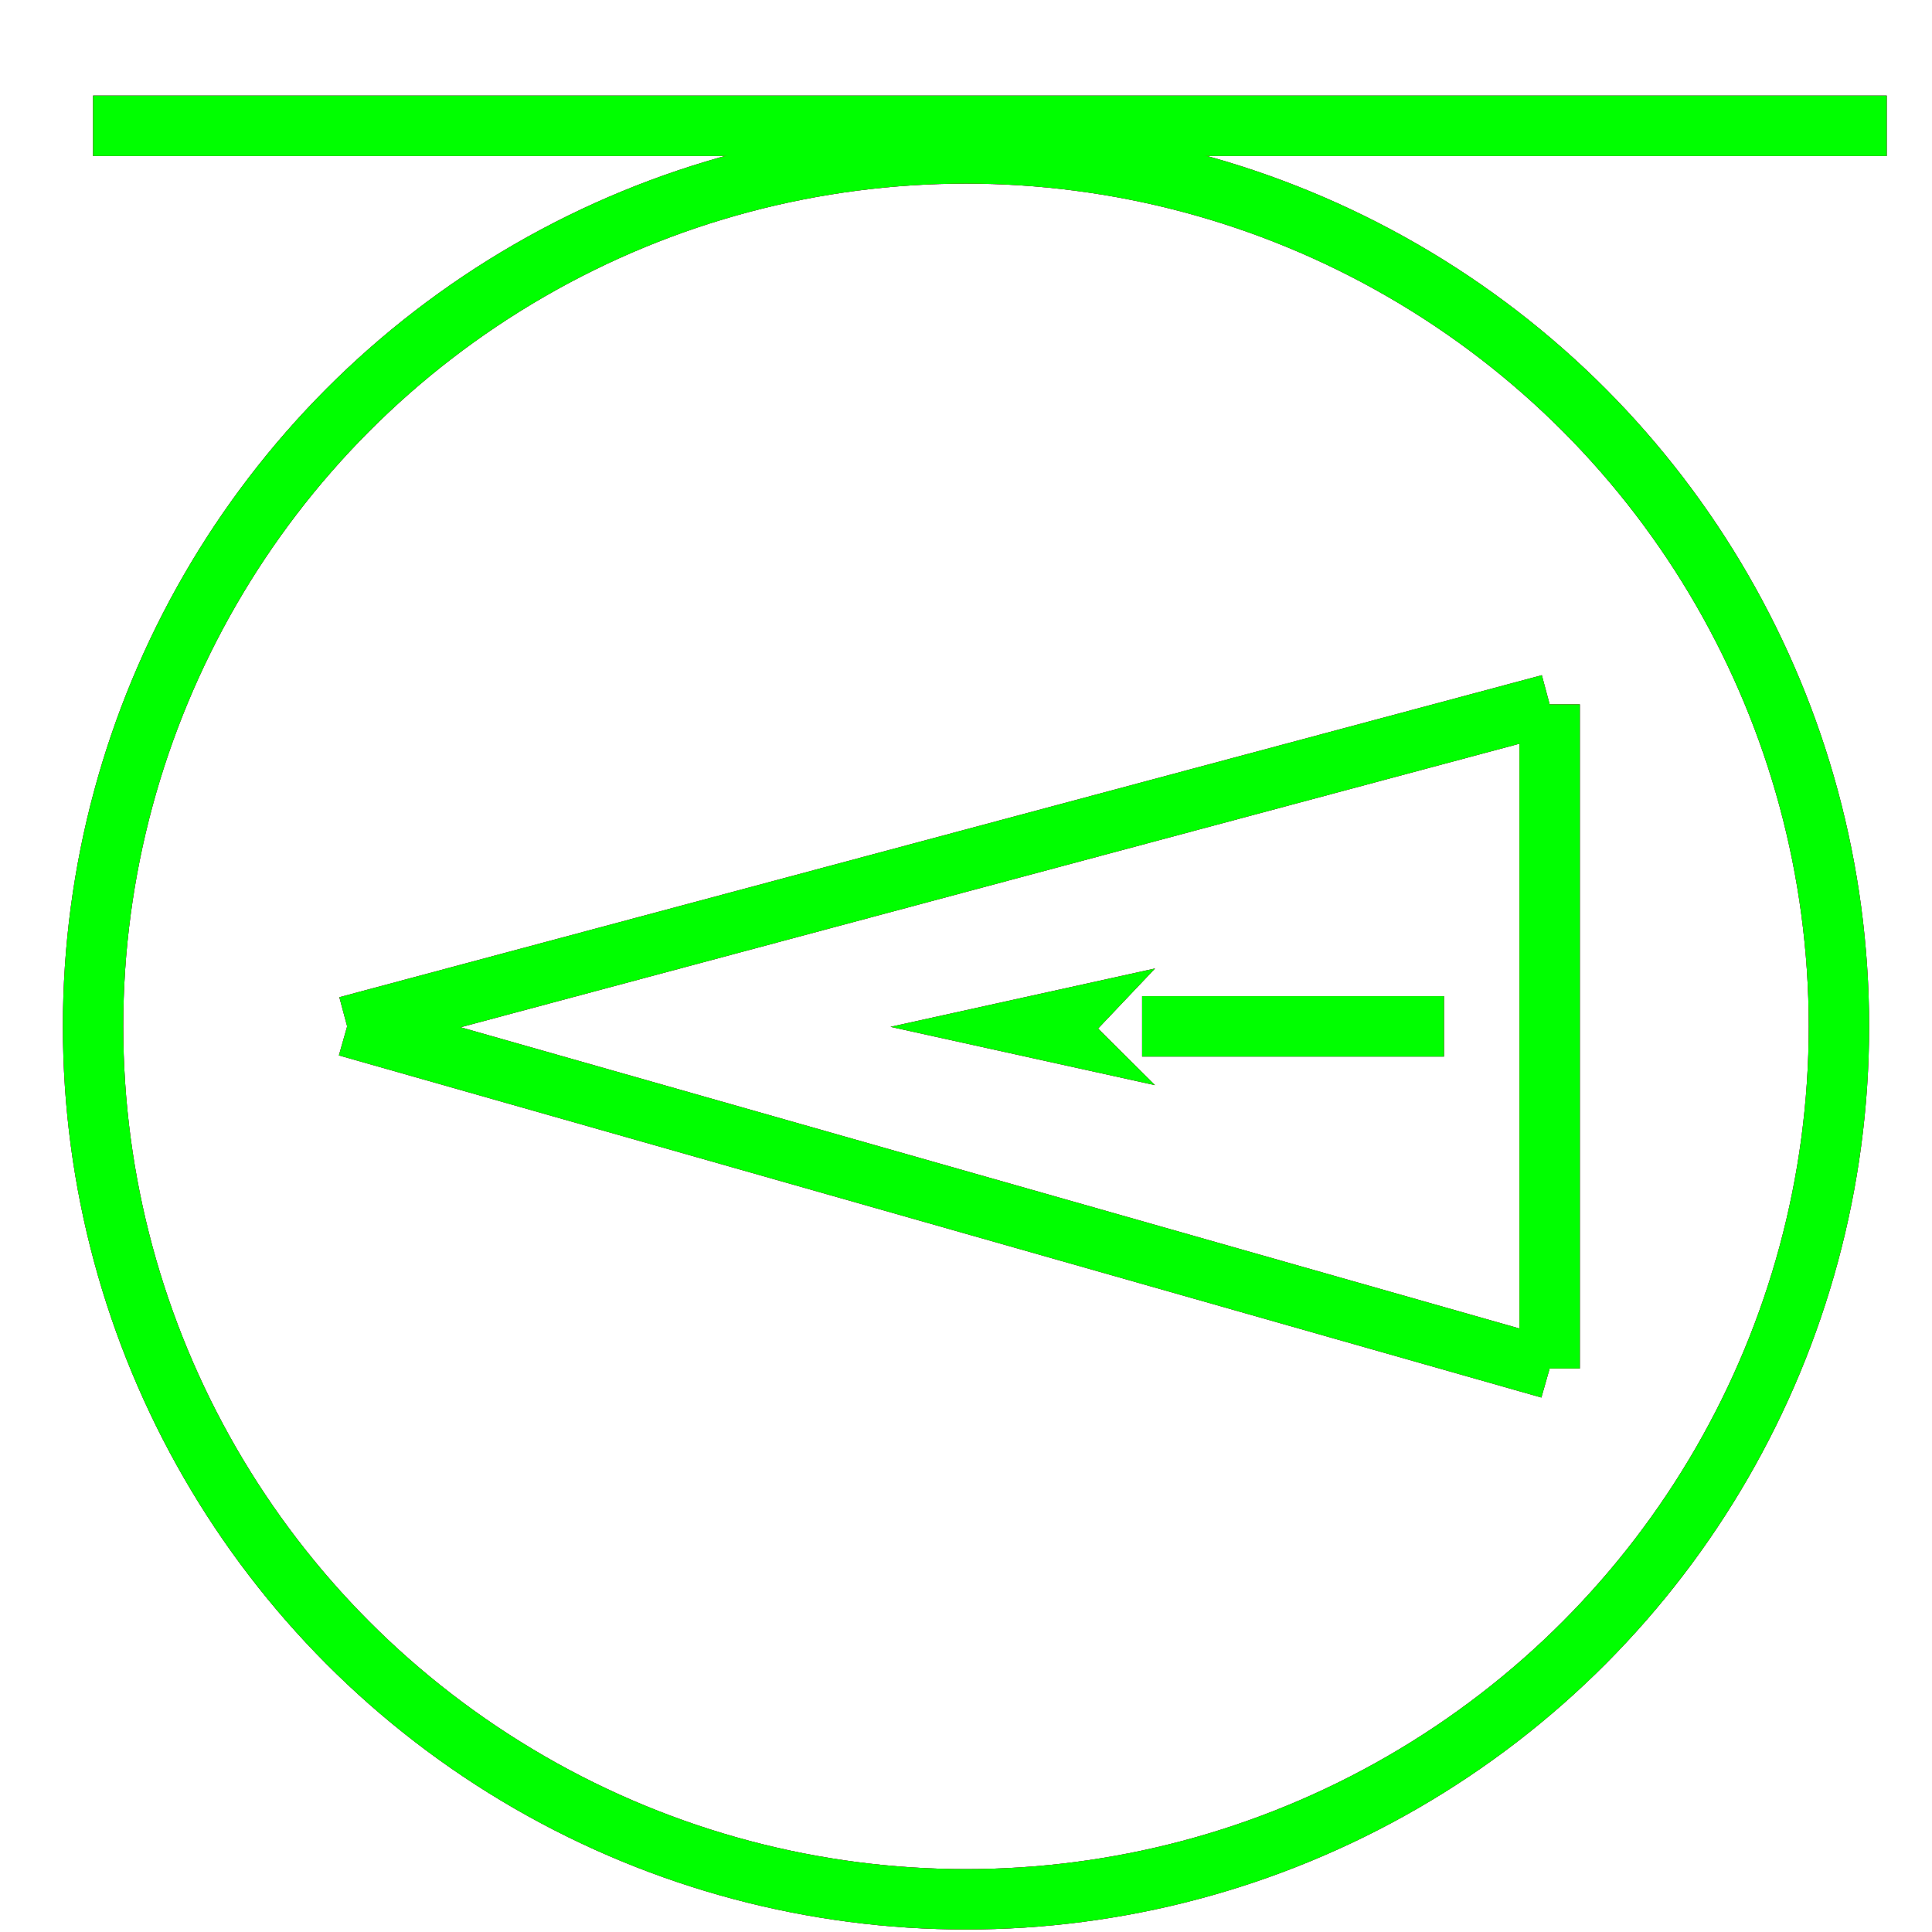 <?xml version="1.0" encoding="utf-8"?>
<!-- Generator: Adobe Illustrator 14.0.0, SVG Export Plug-In . SVG Version: 6.00 Build 43363)  -->
<!DOCTYPE svg PUBLIC "-//W3C//DTD SVG 1.1//EN" "http://www.w3.org/Graphics/SVG/1.1/DTD/svg11.dtd">
<svg version="1.1" id="图层_1" xmlns="http://www.w3.org/2000/svg" xmlns:xlink="http://www.w3.org/1999/xlink" x="0px" y="0px"
	 width="64px" height="64px" viewBox="0 0 64 64" enable-background="new 0 0 64 64" xml:space="preserve">
<g id="Blue">
	<circle fill="none" stroke-width="2" stroke="#0000FF" cx="32" cy="34" r="28.917"/>
	<line fill="none" stroke-width="2" stroke="#0000FF" x1="3.083" y1="4.167" x2="62.5" y2="4.167"/>
	<line fill="none" stroke-width="2" stroke="#0000FF" x1="51.334" y1="23.333" x2="11.5" y2="34"/>
	<line fill="none" stroke-width="2" stroke="#0000FF" x1="11.5" y1="34" x2="51.334" y2="45.333"/>
	<line fill="none" stroke-width="2" stroke="#0000FF" x1="51.334" y1="45.333" x2="51.334" y2="23.333"/>
	<line fill="none" stroke-width="2" stroke="#0000FF" x1="47.834" y1="34" x2="37.834" y2="34"/>
	<polygon fill="#0000FF" points="38.261,35.947 36.375,34.072 38.261,32.083 29.5,34.015 	"/>
</g>
<g id="Red">
	<circle fill="none" stroke-width="2" stroke="#FF0000" cx="32" cy="34" r="28.917"/>
	<line fill="none" stroke-width="2" stroke="#FF0000" x1="3.083" y1="4.167" x2="62.5" y2="4.167"/>
	<line fill="none" stroke-width="2" stroke="#FF0000" x1="51.334" y1="23.333" x2="11.5" y2="34"/>
	<line fill="none" stroke-width="2" stroke="#FF0000" x1="11.5" y1="34" x2="51.334" y2="45.333"/>
	<line fill="none" stroke-width="2" stroke="#FF0000" x1="51.334" y1="45.333" x2="51.334" y2="23.333"/>
	<line fill="none" stroke-width="2" stroke="#FF0000" x1="47.834" y1="34" x2="37.834" y2="34"/>
	<polygon fill="#FF0000" points="38.261,35.947 36.375,34.072 38.261,32.083 29.5,34.015 	"/>
</g>
<g id="White">
	<circle fill="none" stroke-width="2" stroke="#00FF00" cx="32" cy="34" r="28.917"/>
	<line fill="none" stroke-width="2" stroke="#00FF00" x1="3.083" y1="4.167" x2="62.5" y2="4.167"/>
	<line fill="none" stroke-width="2" stroke="#00FF00" x1="51.334" y1="23.333" x2="11.5" y2="34"/>
	<line fill="none" stroke-width="2" stroke="#00FF00" x1="11.5" y1="34" x2="51.334" y2="45.333"/>
	<line fill="none" stroke-width="2" stroke="#00FF00" x1="51.334" y1="45.333" x2="51.334" y2="23.333"/>
	<line fill="none" stroke-width="2" stroke="#00FF00" x1="47.834" y1="34" x2="37.834" y2="34"/>
	<polygon fill="#00FF00" points="38.261,35.947 36.375,34.072 38.261,32.083 29.5,34.015 	"/>
</g>
</svg>
